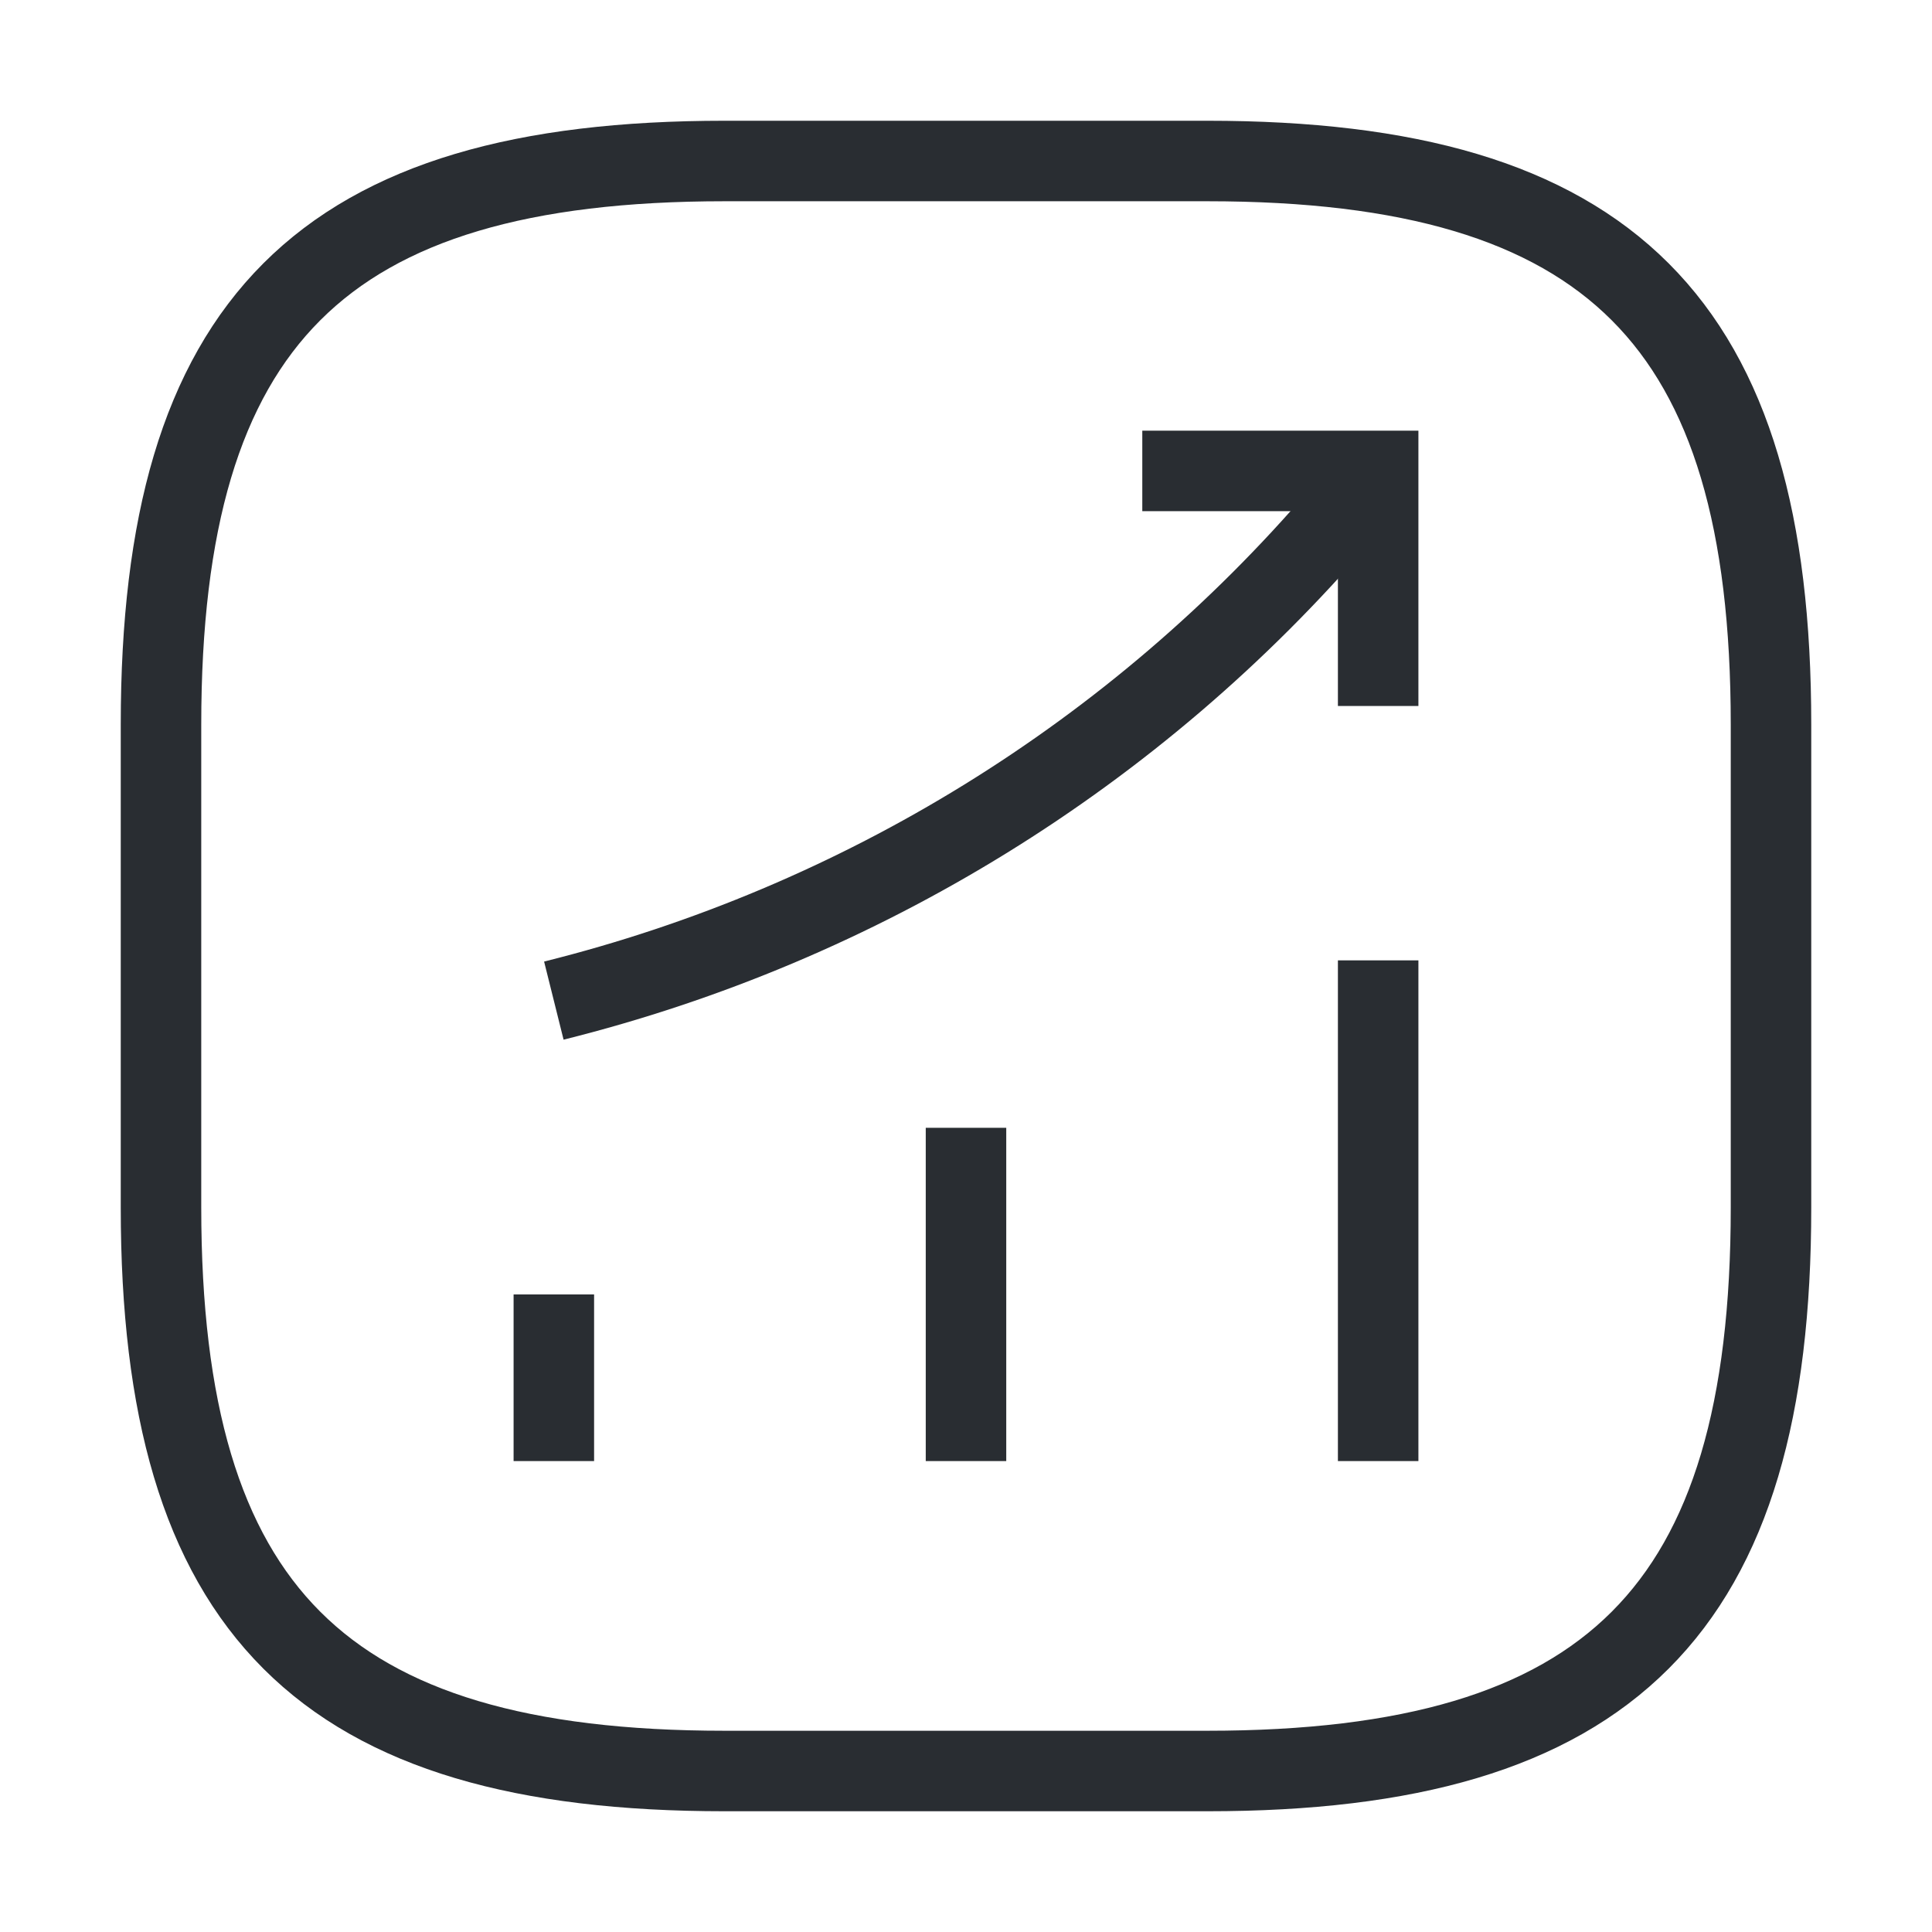 <svg width="24" height="24" viewBox="0 0 24 24" fill="none" xmlns="http://www.w3.org/2000/svg">
    <path d="M6.88 18.15V16.08" stroke="#292D32" strokeWidth="1.5" strokeLinecap="round" />
    <path d="M12 18.15V14.01" stroke="#292D32" strokeWidth="1.5" strokeLinecap="round" />
    <path d="M17.12 18.15V11.93" stroke="#292D32" strokeWidth="1.5" strokeLinecap="round" />
    <path d="M17.12 5.85L16.66 6.39C14.11 9.37 10.69 11.48 6.88 12.43"
        stroke="#292D32" strokeWidth="1.5" strokeLinecap="round" />
    <path d="M14.19 5.85H17.12V8.77" stroke="#292D32" strokeWidth="1.5"
        strokeLinecap="round" strokeLinejoin="round" />
    <path d="M9 22H15C20 22 22 20 22 15V9C22 4 20 2 15 2H9C4 2 2 4 2 9V15C2 20 4 22 9 22Z"
        stroke="#292D32" strokeWidth="1.5" strokeLinecap="round" strokeLinejoin="round" />
</svg>